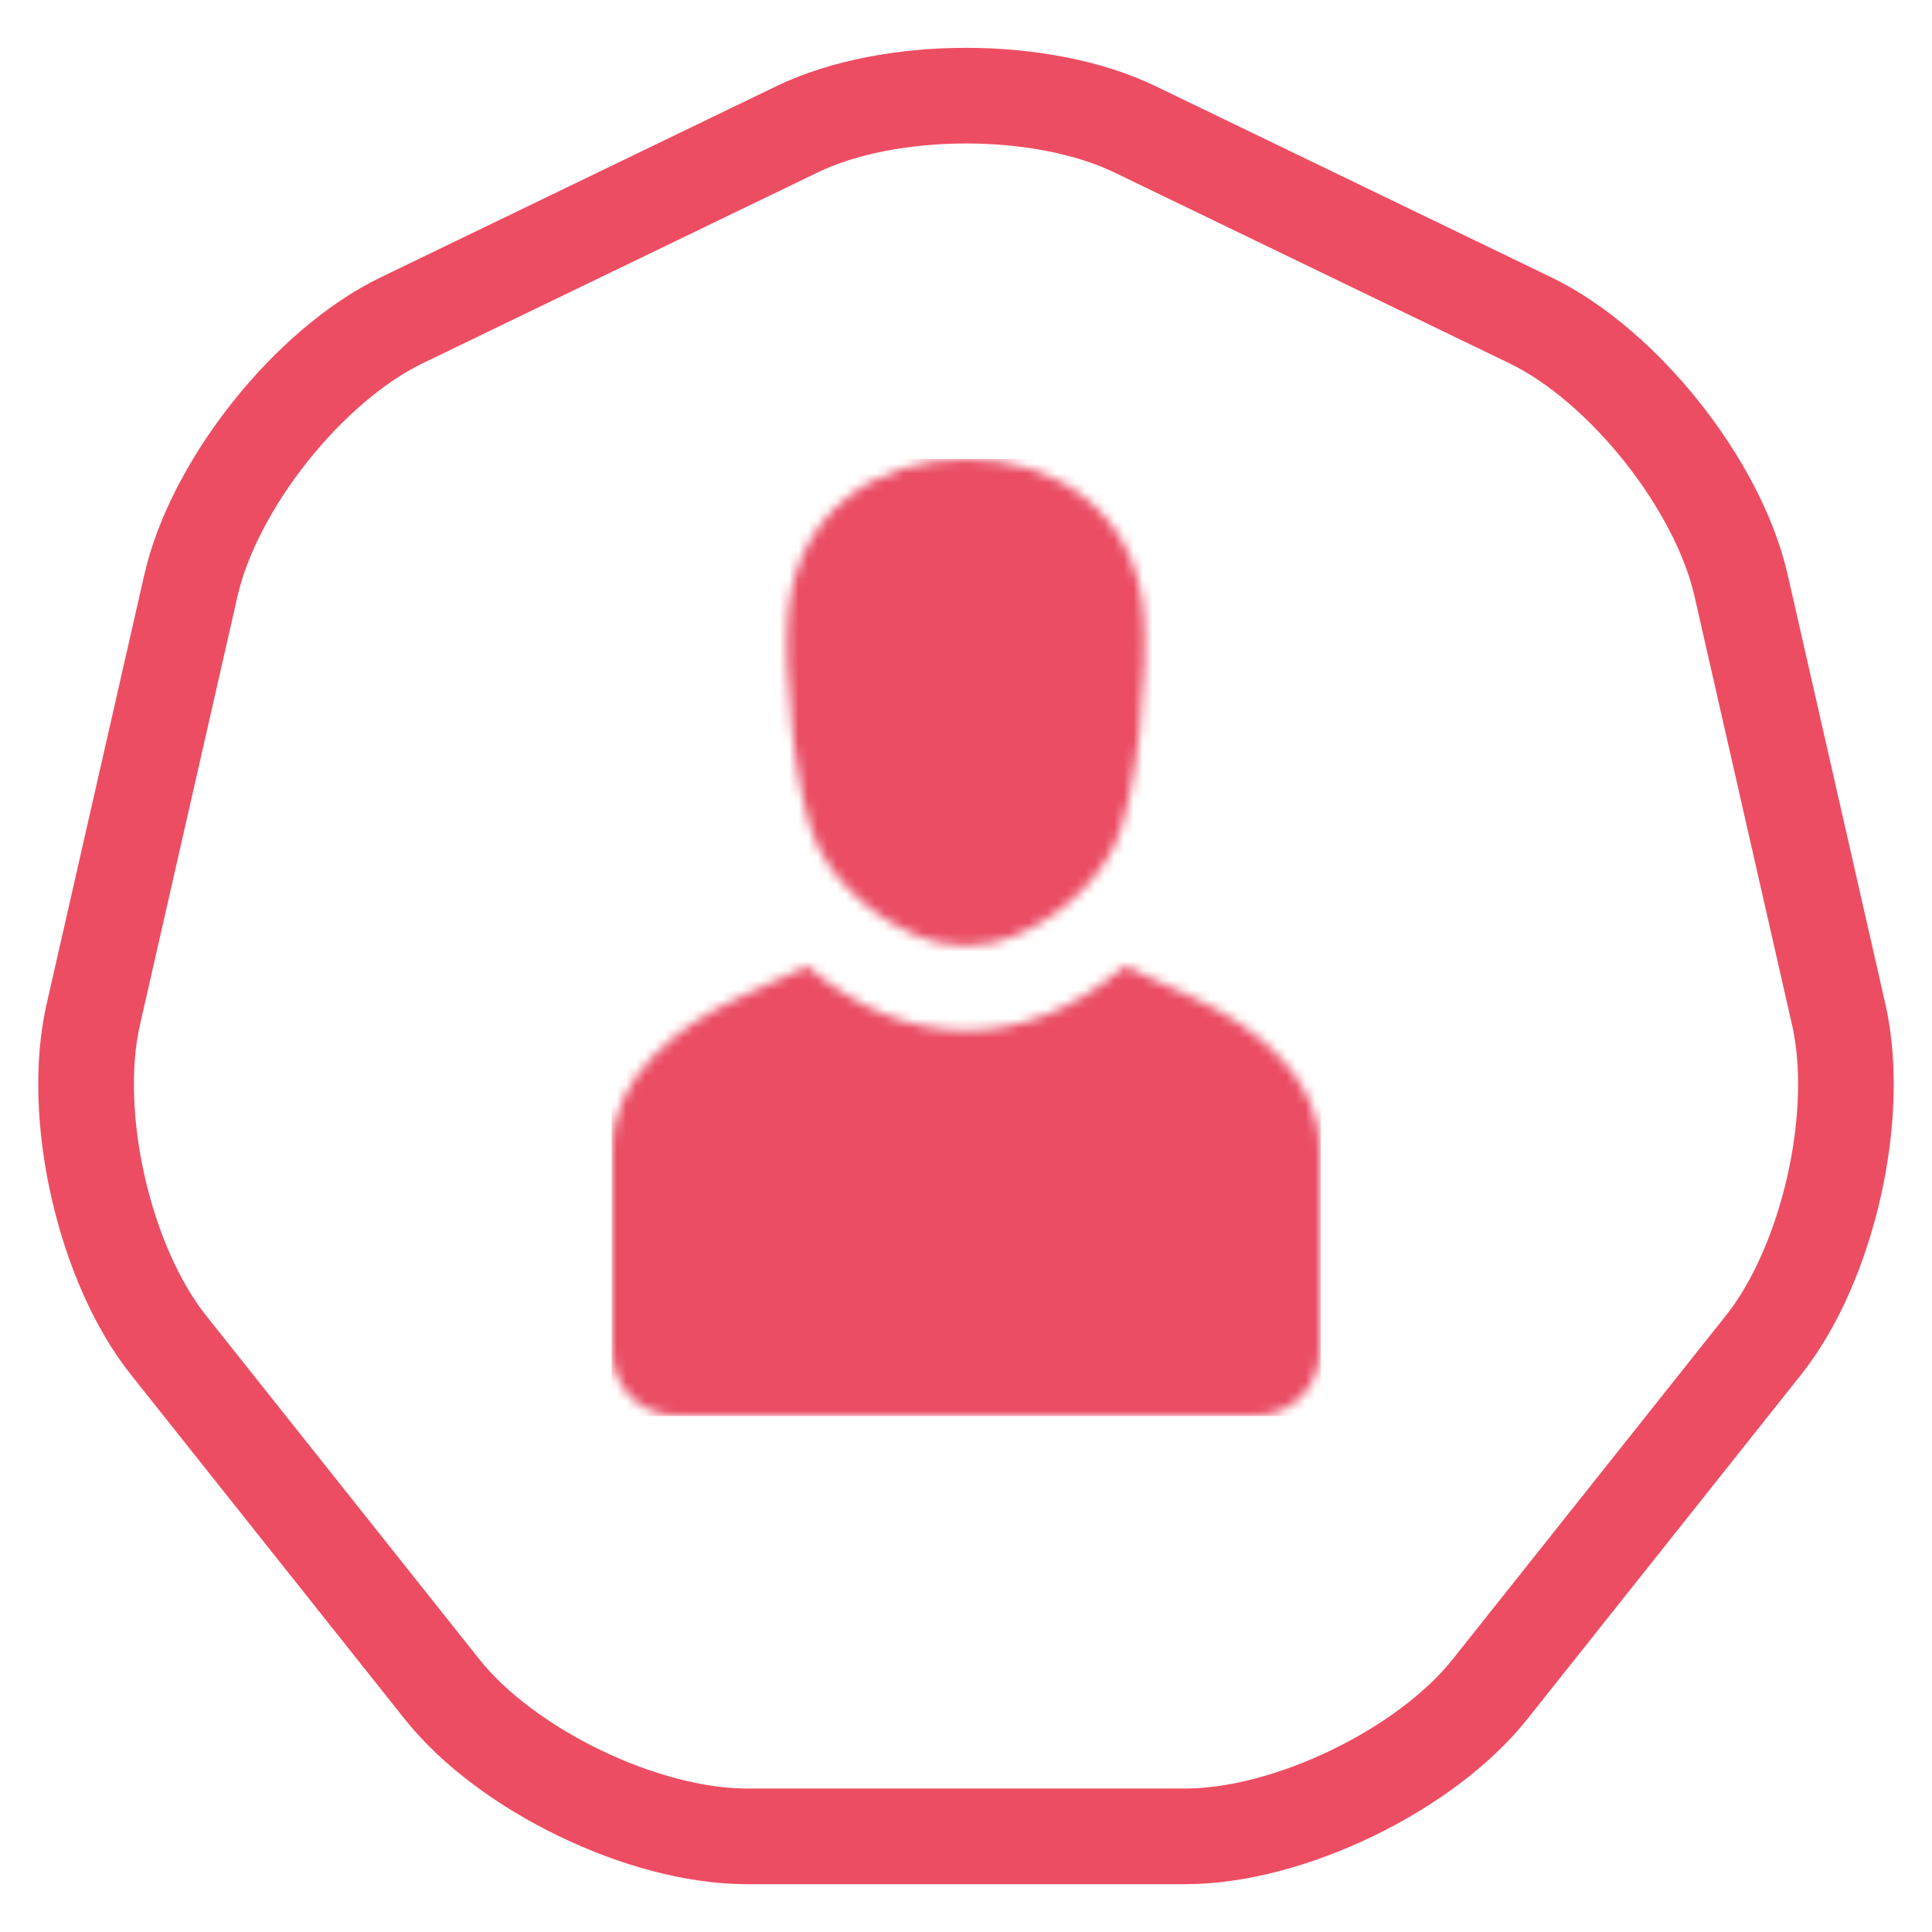 <?xml version="1.0" encoding="UTF-8"?>
<svg width="202px" height="202px" viewBox="0 0 202 202" version="1.1" xmlns="http://www.w3.org/2000/svg" xmlns:xlink="http://www.w3.org/1999/xlink">
    <title>Untitled</title>
    <defs>
        <path d="M53.594,53.002 L60.831,56.344 C67.425,59.388 74,64.776 74,72.114 L74,93.311 C74,96.973 71.02,100 67.416,100 L6.584,100 C2.98,100 0,96.991 0,93.311 L0,72.114 C0,64.755 6.575,59.389 13.168,56.344 L20.407,53.002 C30.807,61.99 43.194,61.99 53.594,53.002 Z M37.001,0 C46.343,0 54.716,5.423 55.593,16.269 C56.051,21.931 54.956,35.325 52.528,40.395 C50.406,44.83 45.461,49.09 39.984,50.547 C37.333,51.003 36.67,51 34.019,50.547 C28.54,49.092 23.597,44.83 21.473,40.395 C19.045,35.325 17.949,21.931 18.409,16.269 C19.284,5.423 27.659,0 37.001,0 Z" id="path-1"></path>
    </defs>
    <g id="Page-1" stroke="none" stroke-width="1" fill="none" fill-rule="evenodd">
        <path d="M78.063,192 C67.275,192 52.945,185.079 46.219,176.617 L17.617,140.639 C10.892,132.181 7.352,116.625 9.752,106.076 L19.962,61.209 C22.361,50.657 32.278,38.186 41.997,33.49 L83.328,13.522 C93.048,8.826 108.953,8.826 118.672,13.522 L160.004,33.49 C169.723,38.186 179.639,50.657 182.039,61.209 L192.248,106.076 C194.649,116.625 191.108,132.181 184.383,140.639 L155.782,176.617 C149.055,185.079 134.726,192 123.938,192 L78.063,192" id="Stroke-110" stroke="#ED4D62" stroke-width="10"></path>
        <g id="Group-113" transform="translate(64, 48)">
            <mask id="mask-2" fill="white">
                <use xlink:href="#path-1"></use>
            </mask>
            <g id="Clip-112"></g>
            <polygon id="Fill-111" fill="#EA4D64" mask="url(#mask-2)" points="-0.06 100.06 74.1 100.06 74.1 -0.02 -0.06 -0.02"></polygon>
        </g>
        <rect id="Rectangle" opacity="0" x="0" y="0" width="202" height="202"></rect>
    </g>
</svg>